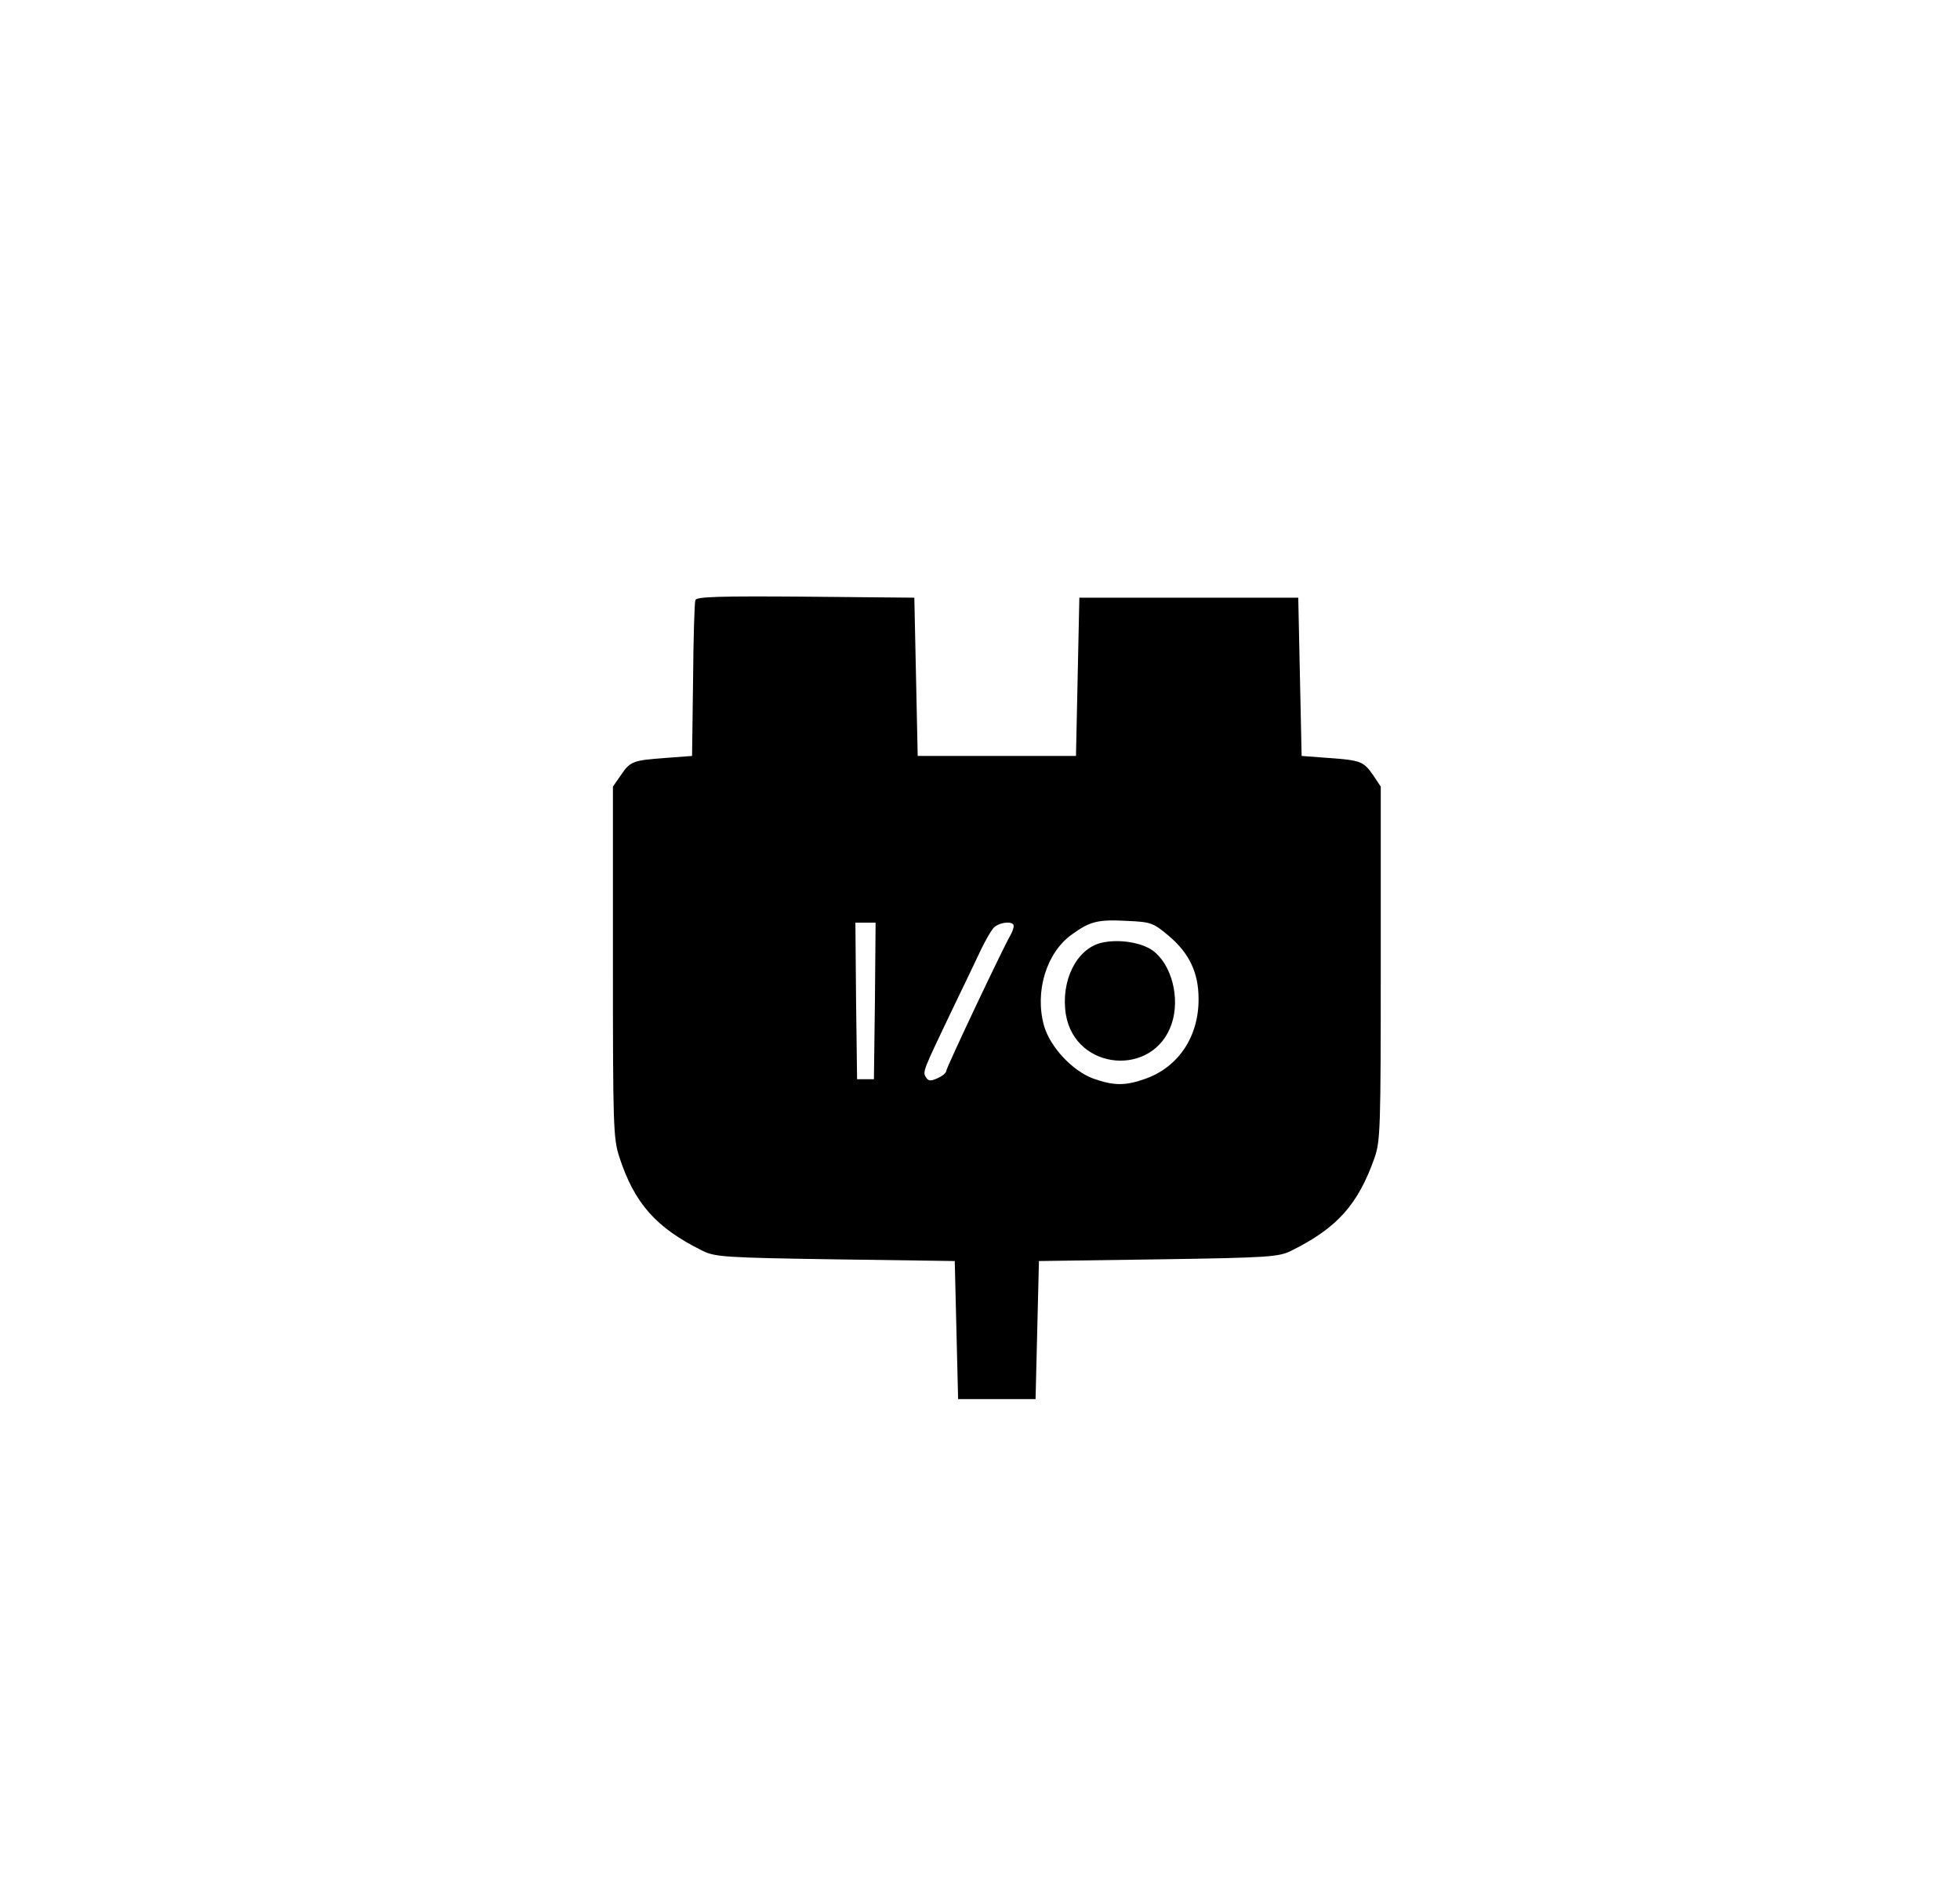 <?xml version="1.0" standalone="no"?>
<!DOCTYPE svg PUBLIC "-//W3C//DTD SVG 20010904//EN"
 "http://www.w3.org/TR/2001/REC-SVG-20010904/DTD/svg10.dtd">
<svg version="1.0" xmlns="http://www.w3.org/2000/svg"
 width="582pt" height="558pt" viewBox="0 0 582 558"
 preserveAspectRatio="xMidYMid meet">
<g transform="translate(0,558) scale(0.1,-0.1)"
fill="#000000" stroke="none">
<path d="M2065 3798 c-3 -7 -6 -114 -7 -238 l-3 -225 -80 -6 c-96 -7 -104 -10
-132 -52 l-23 -33 0 -521 c0 -485 1 -524 19 -579 45 -138 109 -210 246 -278
37 -19 67 -21 395 -26 l355 -5 5 -205 5 -205 115 0 115 0 5 205 5 205 355 5
c328 5 358 7 395 26 135 67 197 136 246 274 18 51 19 86 19 579 l0 525 -22 33
c-29 42 -37 45 -133 52 l-80 6 -5 235 -5 235 -325 0 -325 0 -5 -235 -5 -235
-235 0 -235 0 -5 235 -5 235 -323 3 c-253 2 -324 0 -327 -10z m1404 -996 c62
-52 90 -110 90 -188 1 -111 -59 -202 -156 -237 -61 -22 -95 -22 -157 0 -62 23
-128 94 -146 157 -28 101 7 217 83 271 54 39 77 45 166 40 68 -3 76 -6 120
-43z m-871 -194 l-3 -233 -25 0 -25 0 -3 233 -2 232 30 0 30 0 -2 -232z m412
222 c0 -6 -4 -18 -10 -28 -26 -46 -190 -393 -190 -402 0 -6 -12 -16 -26 -22
-20 -9 -27 -9 -34 2 -11 17 -10 18 72 190 39 80 79 165 91 190 12 25 28 53 36
63 15 18 61 24 61 7z"/>
<path d="M3270 2780 c-74 -18 -121 -114 -105 -213 28 -167 260 -187 314 -28
26 77 0 177 -56 218 -35 25 -103 35 -153 23z"/>
</g>
</svg>
